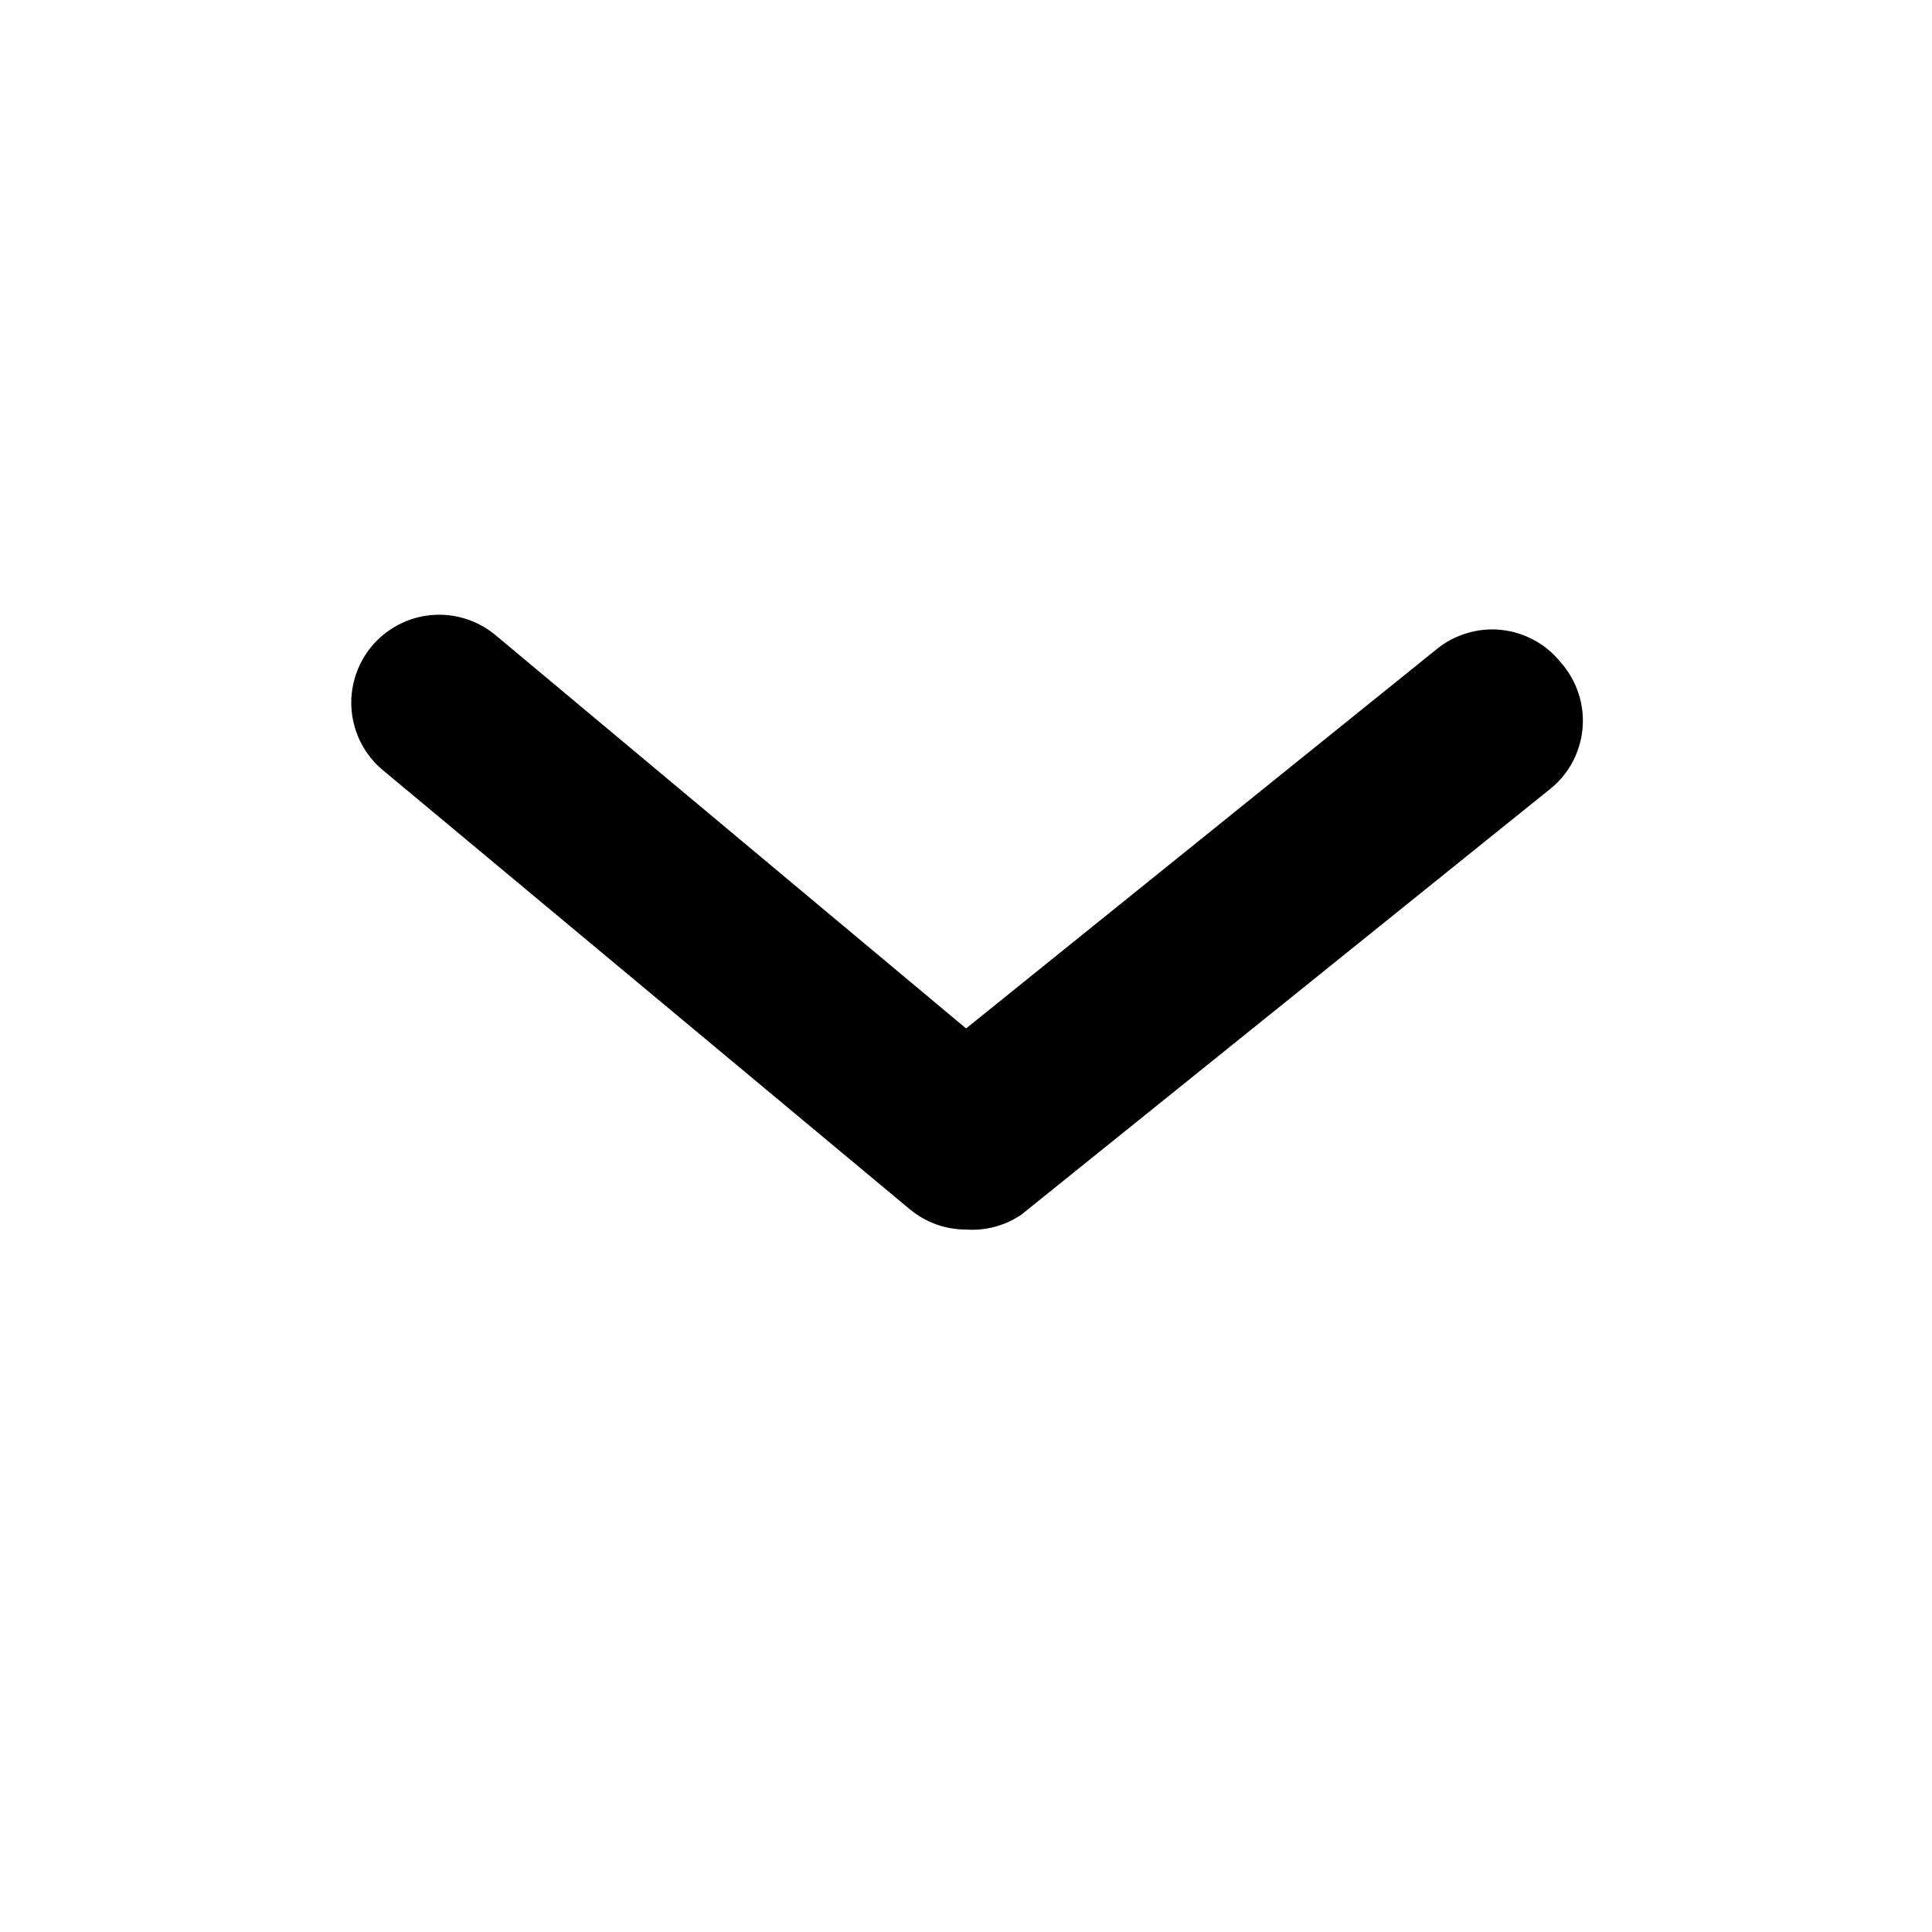<svg width="22" height="22" viewBox="0 0 22 22" fill="currentColor" xmlns="http://www.w3.org/2000/svg">
<path d="M11.001 14.001C10.768 14.002 10.541 13.92 10.361 13.771L4.361 8.771C4.157 8.602 4.029 8.358 4.004 8.093C3.98 7.829 4.062 7.565 4.231 7.361C4.401 7.157 4.645 7.029 4.909 7.004C5.174 6.98 5.437 7.062 5.641 7.231L11.001 11.711L16.361 7.391C16.463 7.308 16.581 7.246 16.708 7.209C16.834 7.171 16.966 7.159 17.097 7.173C17.229 7.187 17.355 7.227 17.471 7.29C17.587 7.353 17.689 7.439 17.771 7.541C17.863 7.644 17.932 7.765 17.975 7.896C18.018 8.026 18.033 8.165 18.02 8.302C18.007 8.439 17.965 8.572 17.899 8.692C17.832 8.812 17.741 8.918 17.631 9.001L11.631 13.831C11.446 13.957 11.224 14.017 11.001 14.001Z"/>
</svg>
